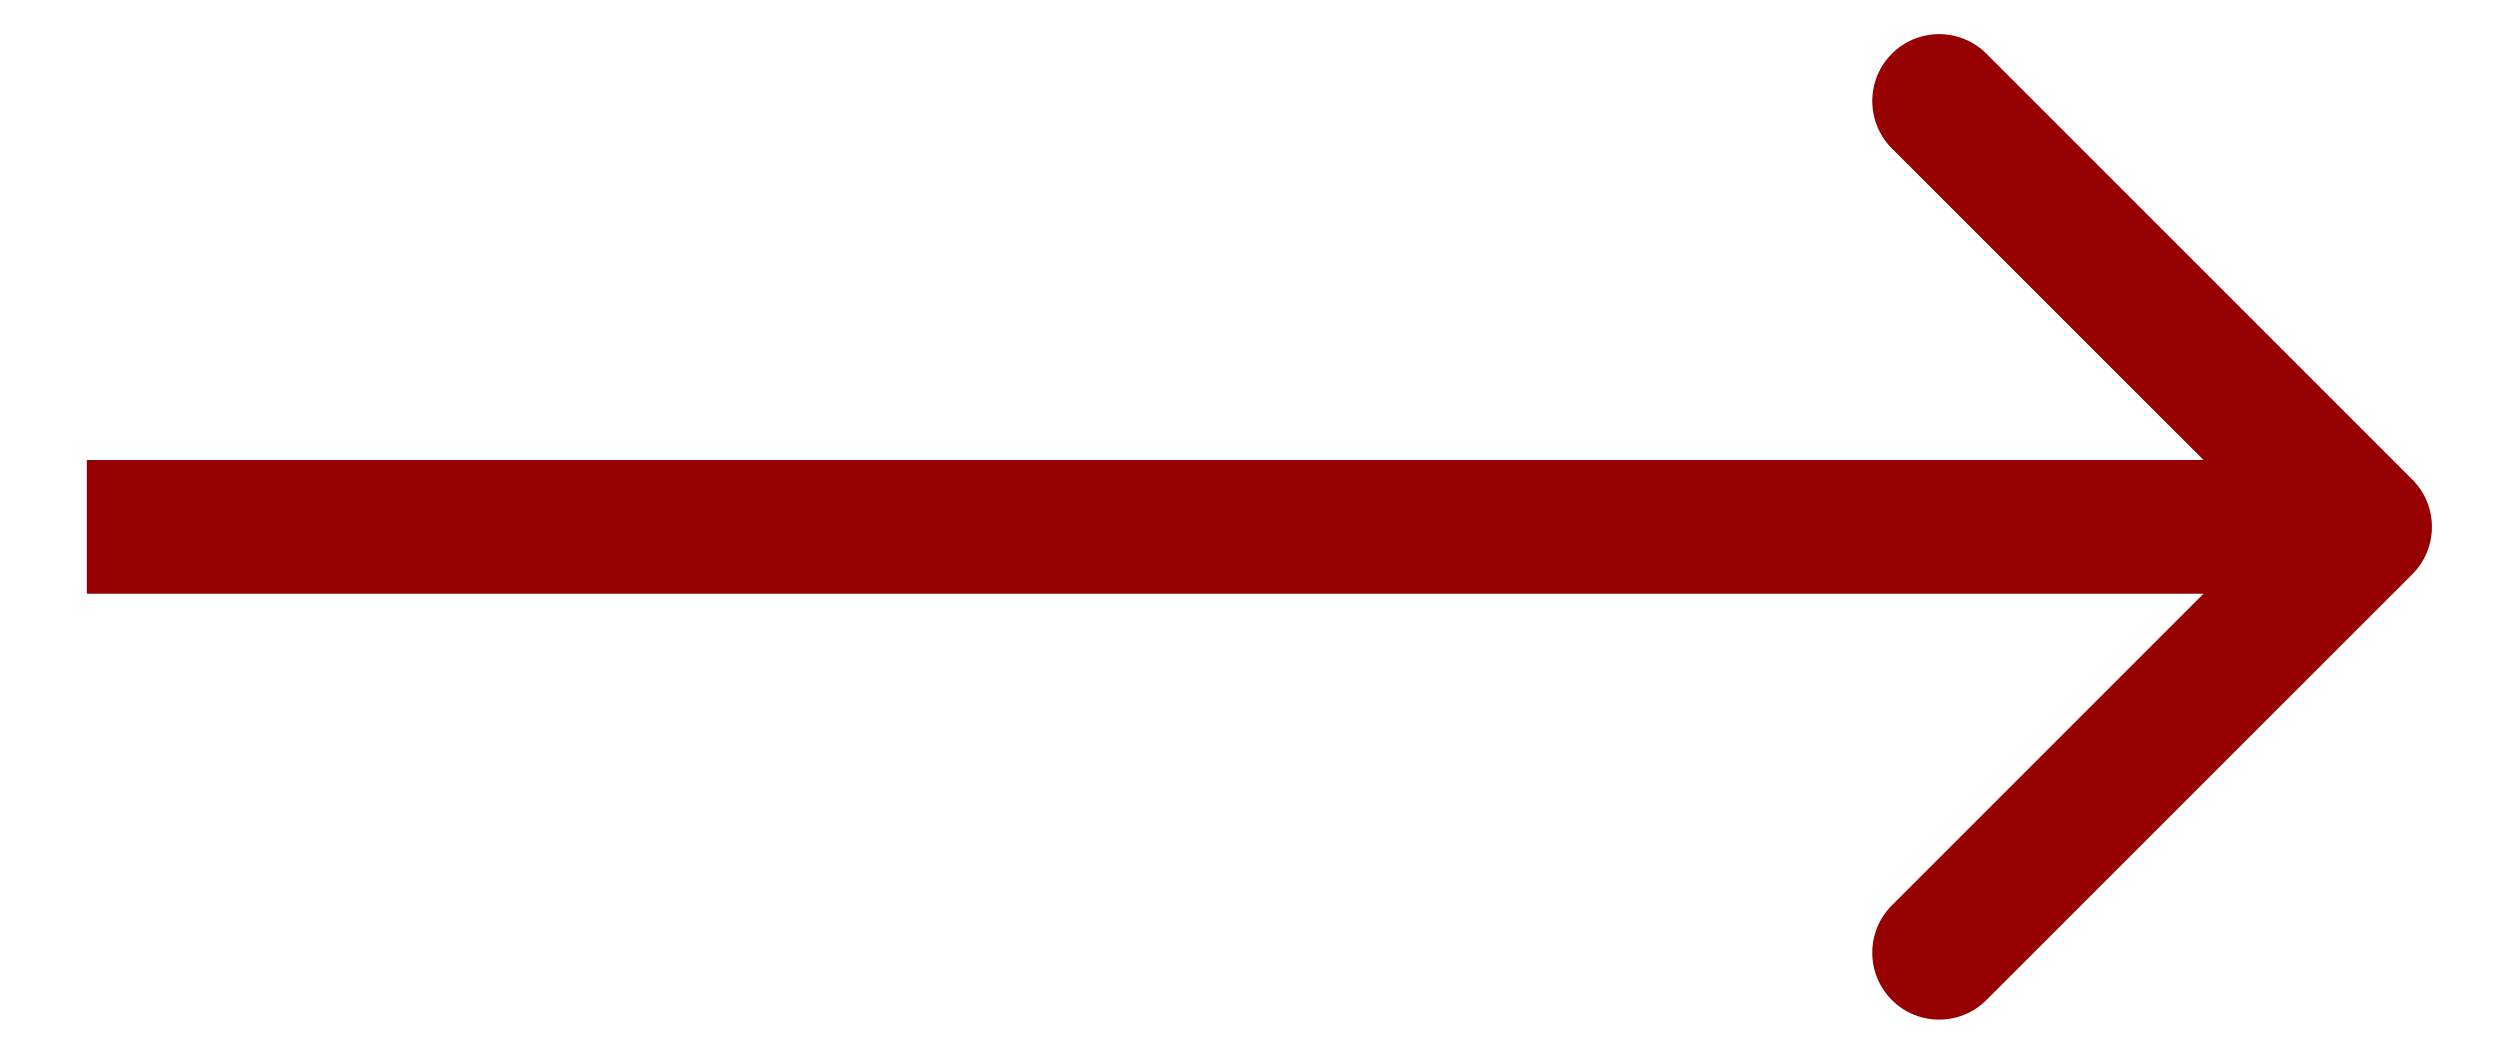 <svg width="26" height="11" viewBox="0 0 26 11" fill="none" xmlns="http://www.w3.org/2000/svg">
<path d="M25.088 5.972C25.36 5.7 25.36 5.259 25.088 4.987L20.659 0.559C20.388 0.287 19.947 0.287 19.675 0.559C19.404 0.831 19.404 1.271 19.675 1.543L23.612 5.479L19.675 9.416C19.404 9.688 19.404 10.128 19.675 10.4C19.947 10.672 20.388 10.672 20.659 10.4L25.088 5.972ZM0.903 6.175H24.596V4.784H0.903V6.175Z" fill="#960000"/>
</svg>
